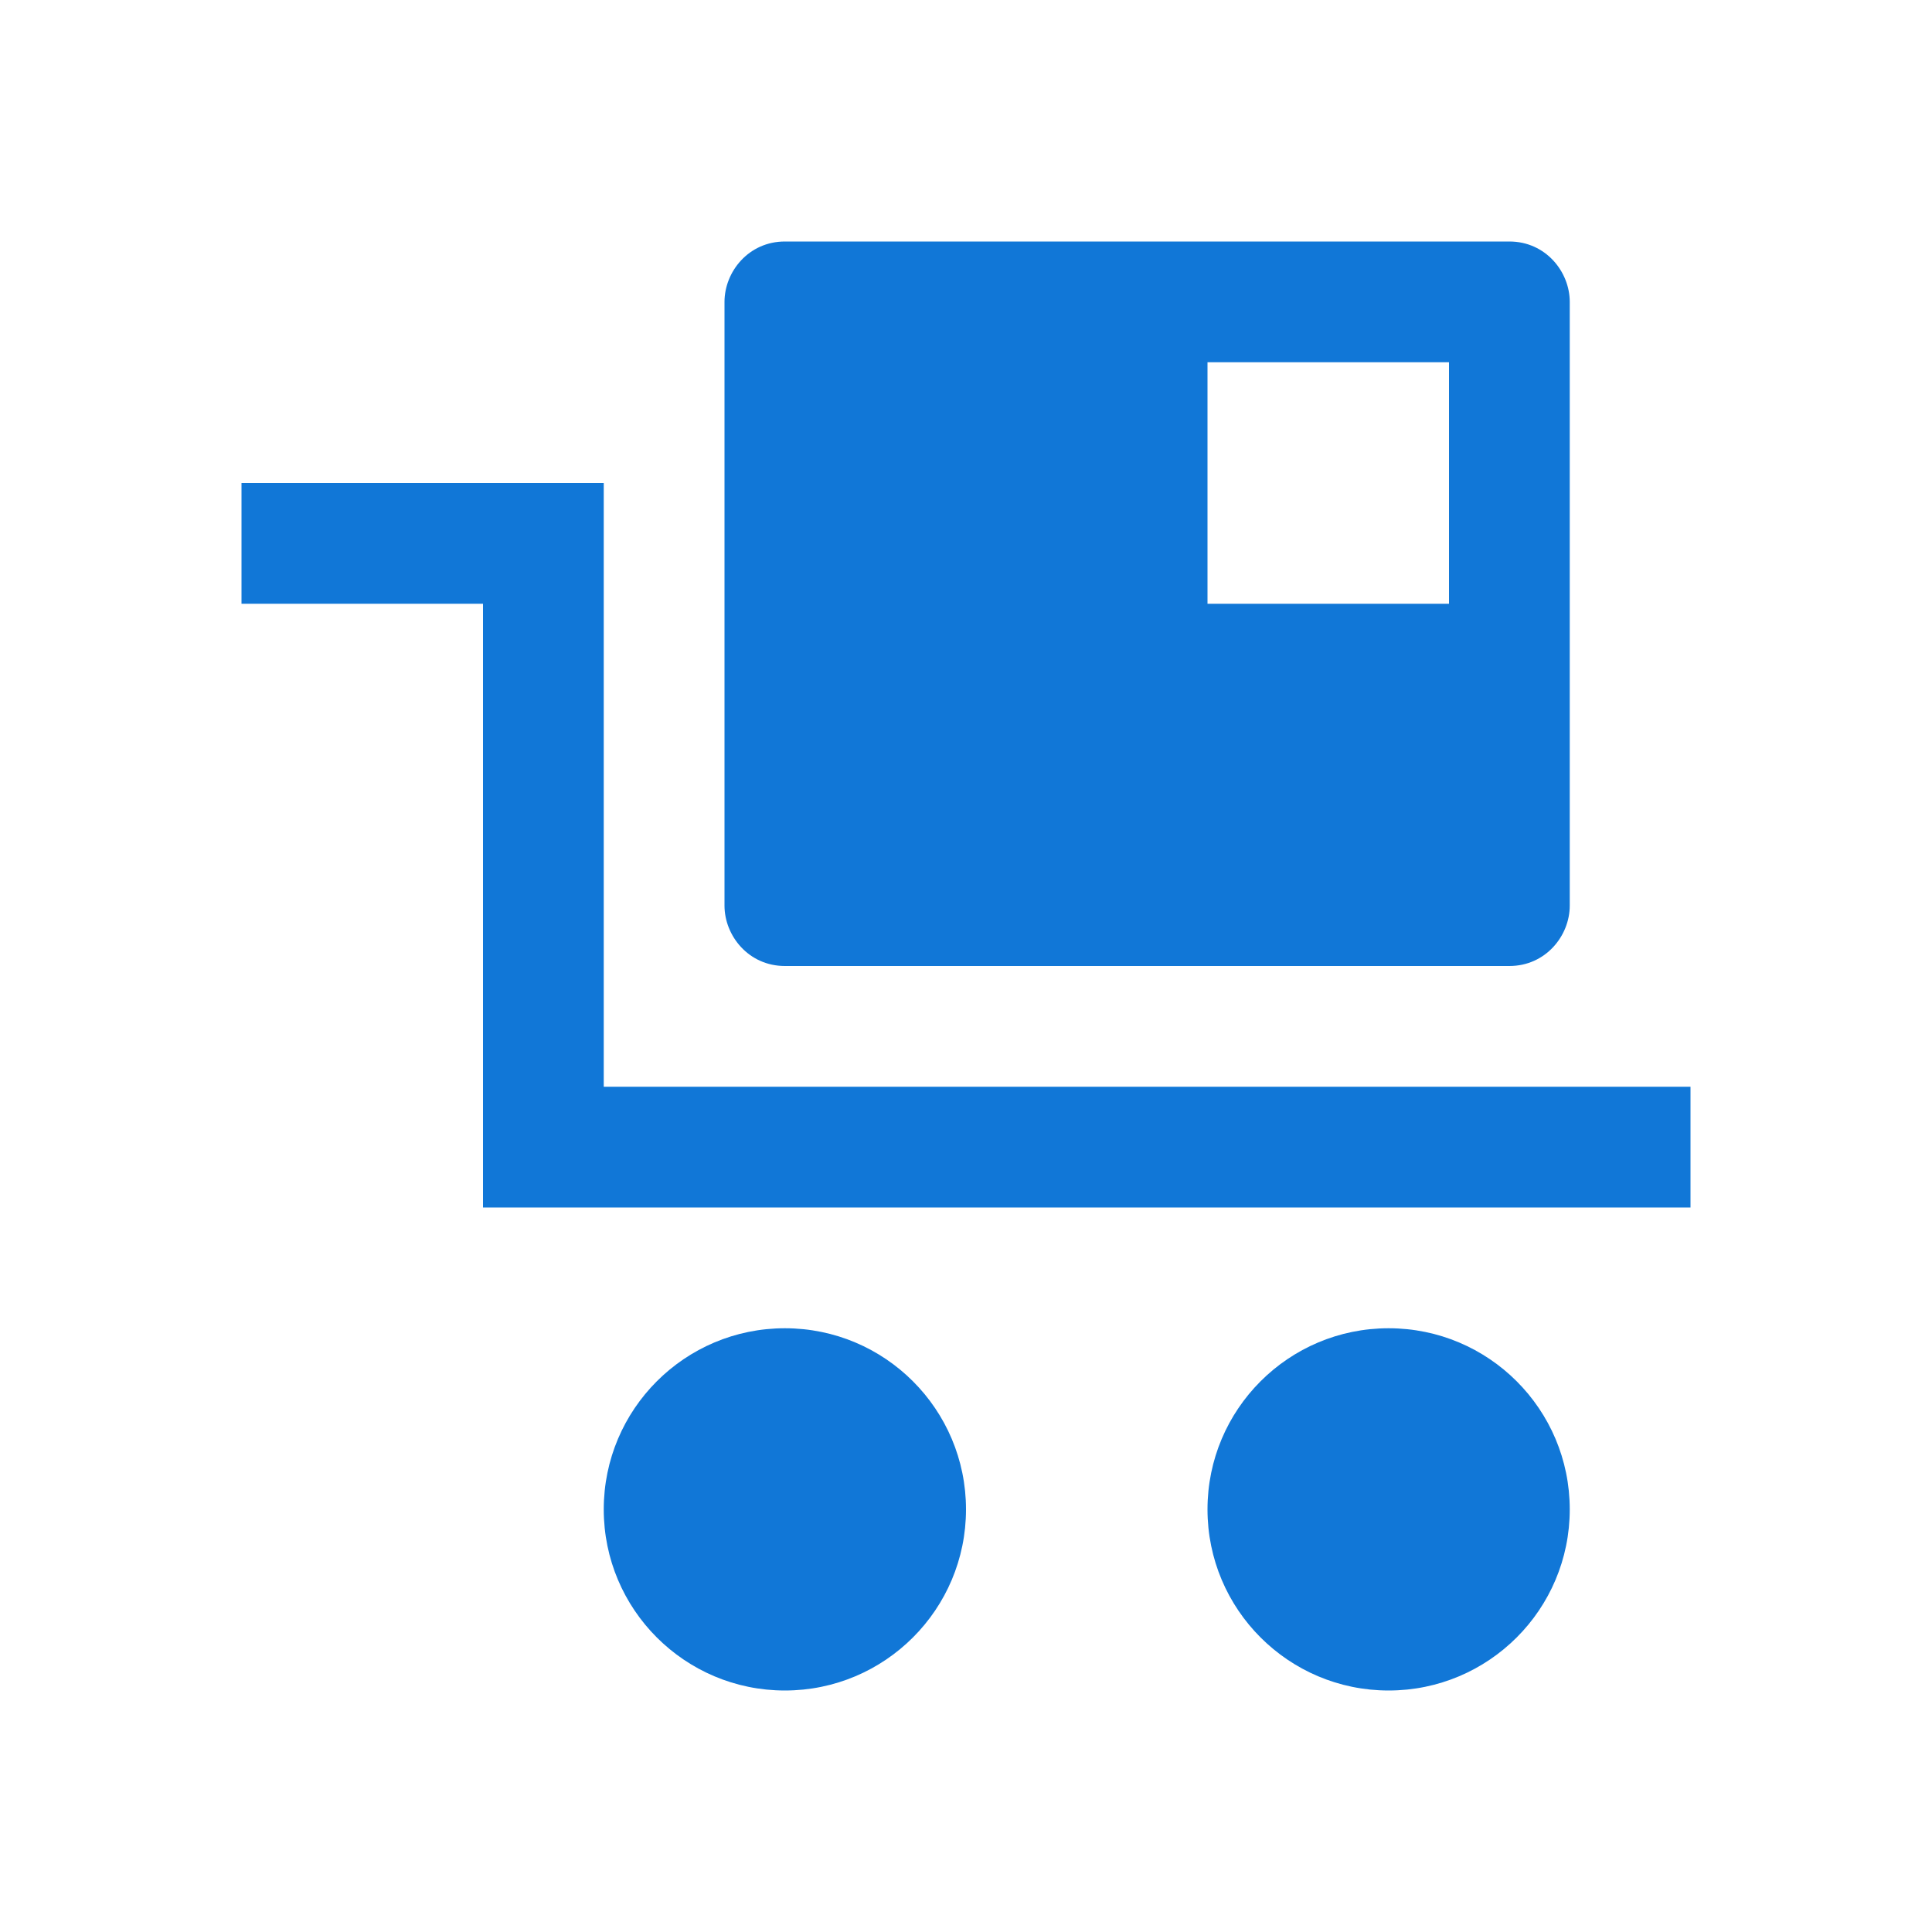 ﻿<?xml version='1.0' encoding='UTF-8'?>
<svg viewBox="-4 -4 32 32" xmlns="http://www.w3.org/2000/svg">
  <g id="Layer_1" transform="translate(-4, -4)">
    <g id="Sales">
      <circle cx="23" cy="25" r="3" fill="#1177D7" class="Blue" />
    </g>
  </g>
  <g id="Layer_1" transform="translate(-4, -4)">
    <g id="Sales">
      <polygon points="10,18 10,10 10,8 4,8 4,10 8,10 8,20 28,20 28,18  " fill="#1177D7" class="Blue" />
    </g>
  </g>
  <g id="Layer_1" transform="translate(-4, -4)">
    <g id="Sales">
      <path d="M13, 16L25, 16C25.6, 16 26, 15.5 26, 15L26, 5C26, 4.5 25.6, 4 25, 4L13, 4C12.4, 4 12, 4.5 12, 5L12, 15C12, 15.5 12.4, 16 13, 16zM20, 6L24, 6L24, 10L20, 10L20, 6z" fill="#1177D7" class="Blue" />
    </g>
  </g>
  <g id="Layer_1" transform="translate(-4, -4)">
    <g id="Sales">
      <circle cx="13" cy="25" r="3" fill="#1177D7" class="Blue" />
    </g>
  </g>
</svg>